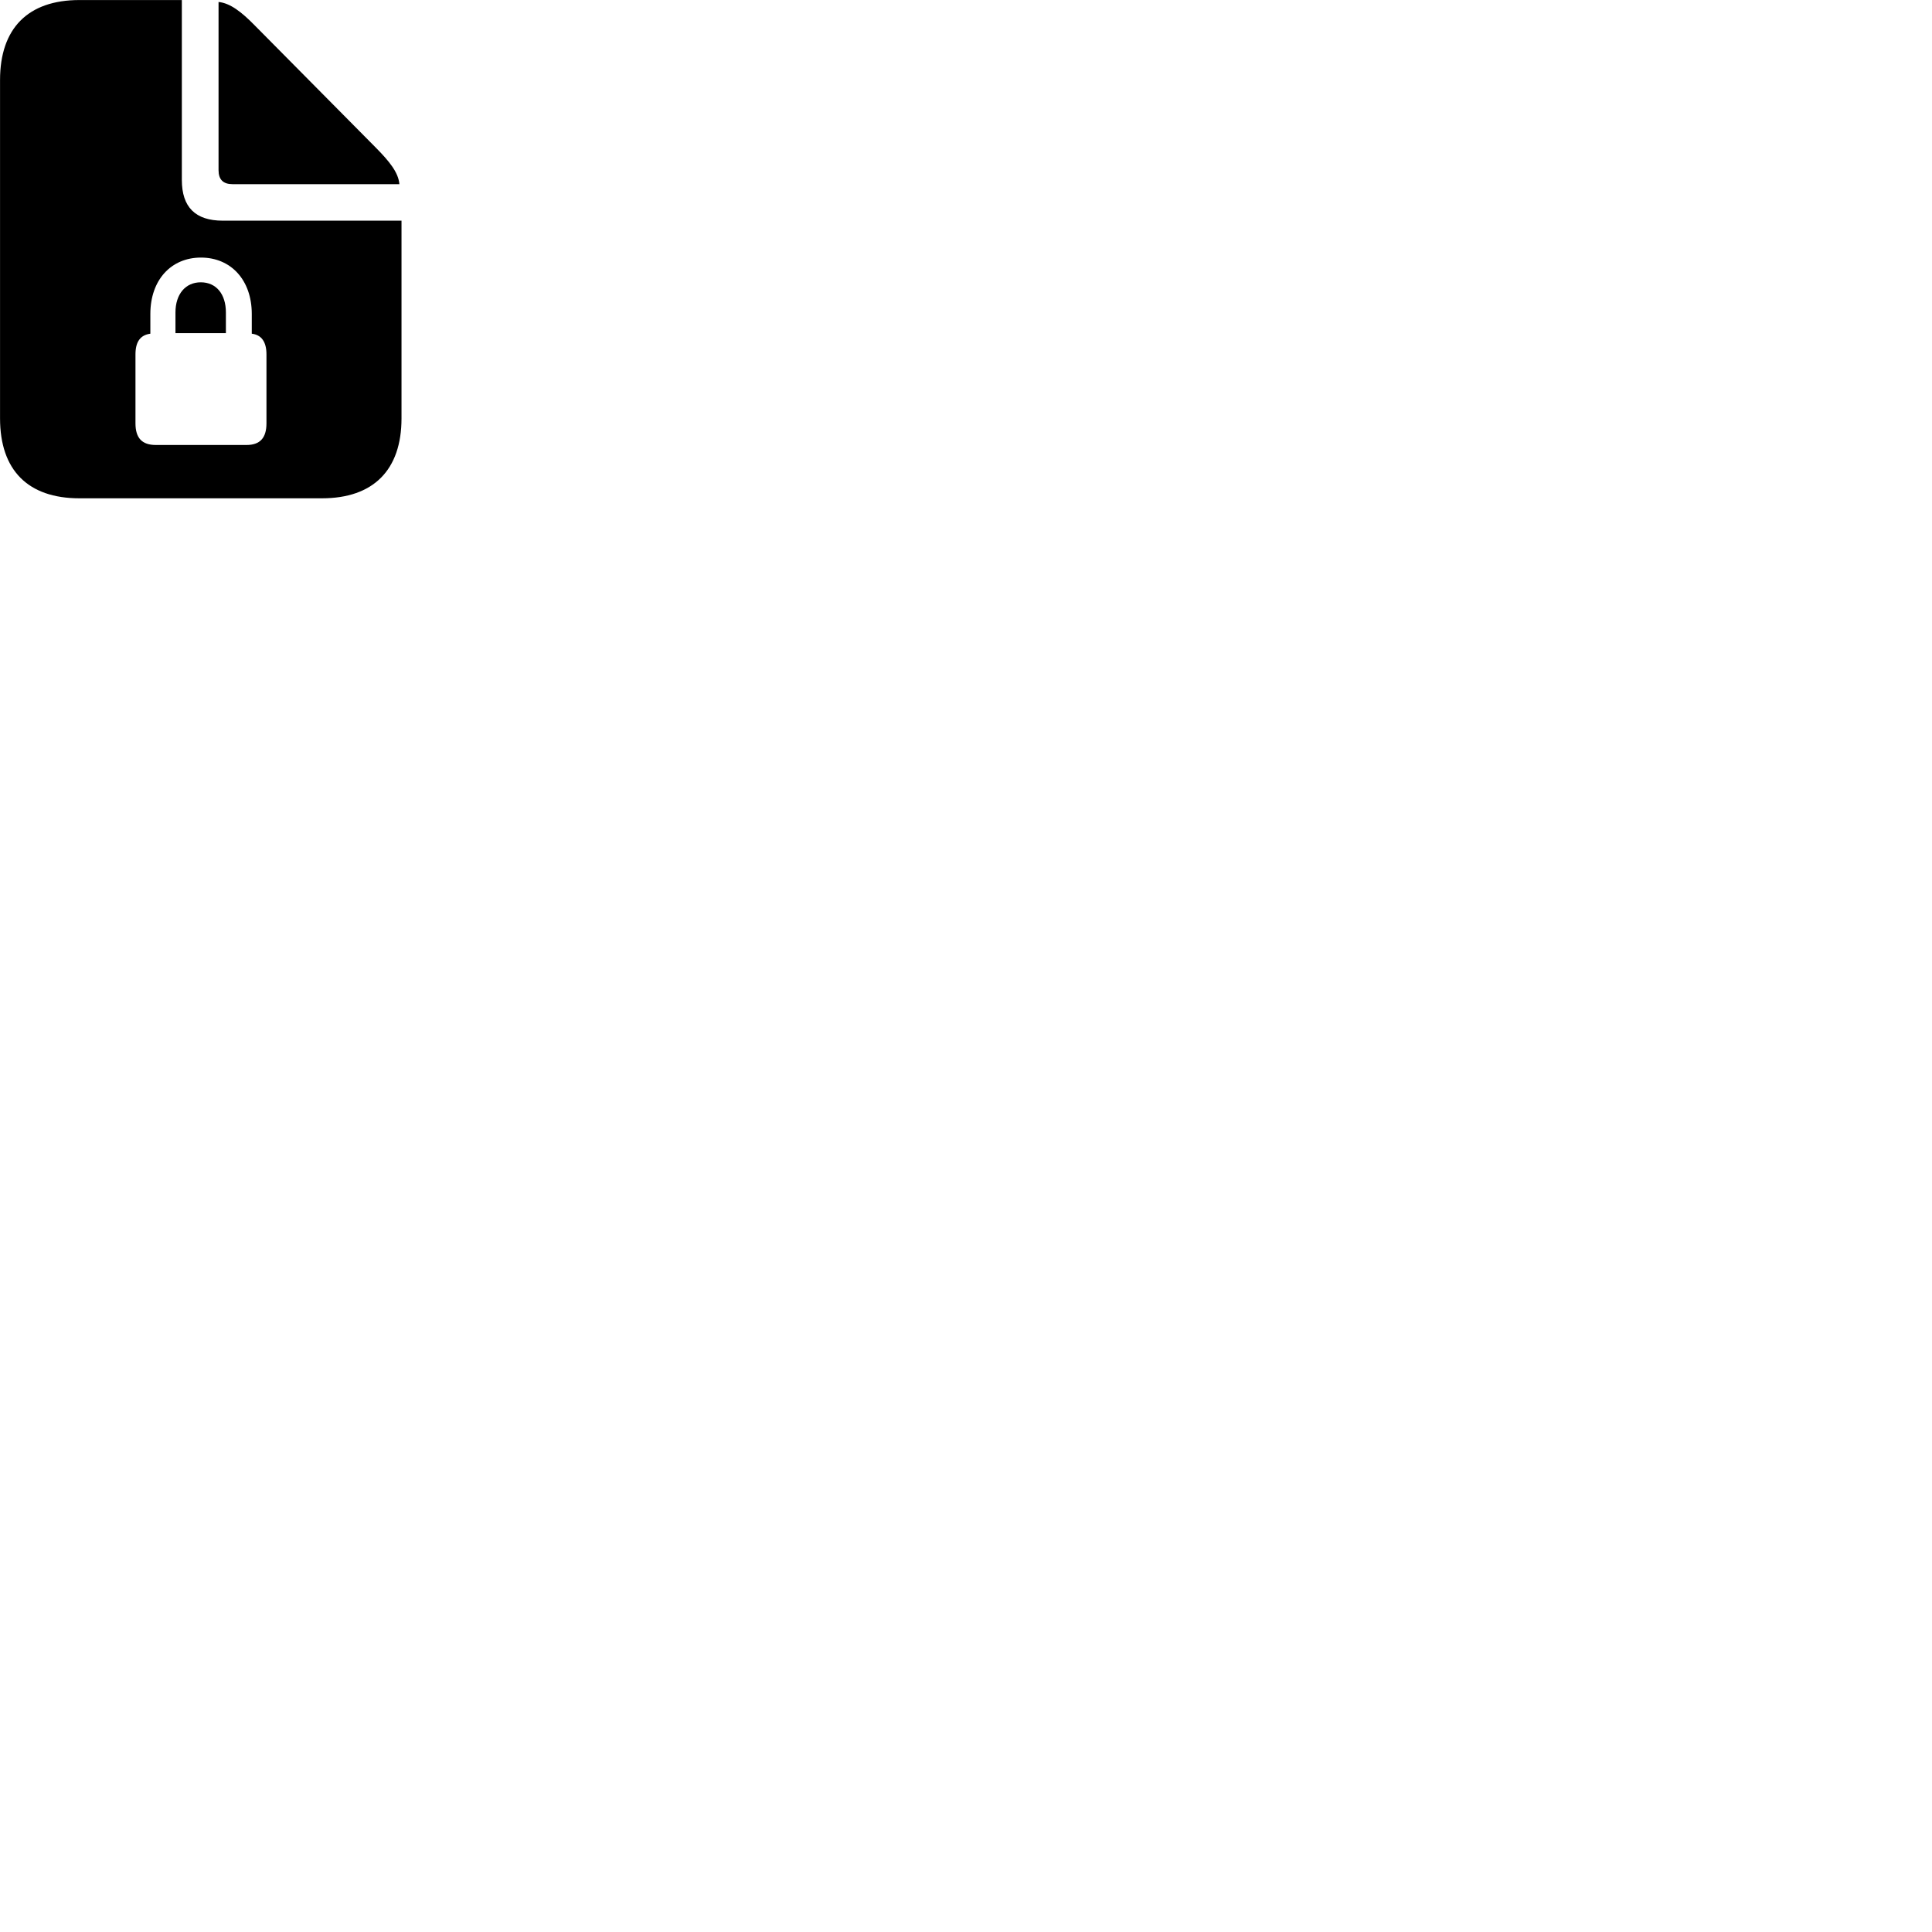 
        <svg xmlns="http://www.w3.org/2000/svg" viewBox="0 0 100 100">
            <path d="M4.112 25.792H16.662C19.322 25.792 20.782 24.332 20.782 21.652V11.422H11.532C10.112 11.422 9.412 10.722 9.412 9.312V0.002H4.112C1.452 0.002 0.002 1.462 0.002 4.142V21.652C0.002 24.342 1.452 25.792 4.112 25.792ZM12.032 9.532H20.672C20.622 8.922 20.142 8.342 19.462 7.652L13.162 1.292C12.512 0.632 11.922 0.162 11.312 0.102V8.812C11.312 9.292 11.552 9.532 12.032 9.532ZM8.062 23.032C7.352 23.032 7.012 22.672 7.012 21.912V18.342C7.012 17.692 7.262 17.342 7.782 17.272V16.252C7.782 14.492 8.852 13.332 10.402 13.332C11.952 13.332 13.032 14.492 13.032 16.252V17.272C13.532 17.332 13.792 17.692 13.792 18.342V21.912C13.792 22.672 13.452 23.032 12.762 23.032ZM9.082 17.242H11.692V16.172C11.692 15.222 11.192 14.612 10.392 14.612C9.602 14.612 9.082 15.222 9.082 16.172Z" />
        </svg>
    